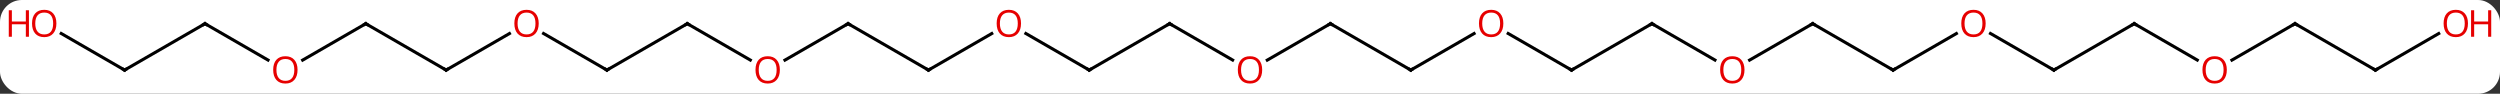 <svg width="800" viewBox="0 0 800 30" style="fill-opacity:1; color-rendering:auto; color-interpolation:auto; text-rendering:auto; stroke:black; stroke-linecap:square; stroke-miterlimit:10; shape-rendering:auto; stroke-opacity:1; fill:black; stroke-dasharray:none; font-weight:normal; stroke-width:1; font-family:'Open Sans'; font-style:normal; stroke-linejoin:miter; font-size:12; stroke-dashoffset:0; image-rendering:auto;" height="30" class="cas-substance-image" xmlns:xlink="http://www.w3.org/1999/xlink" xmlns="http://www.w3.org/2000/svg"><rect x="0" y="0" width="800" height="30" fill="#333333" stroke="none"/><svg class="cas-substance-single-component"><rect y="0" x="0" width="800" stroke="none" ry="7" rx="7" height="30" fill="white" class="cas-substance-group"/><svg y="0" x="0" width="800" viewBox="0 0 808 30" style="fill:black;" height="30" class="cas-substance-single-component-image"><svg><g><g transform="translate(404,15)" style="text-rendering:geometricPrecision; color-rendering:optimizeQuality; color-interpolation:linearRGB; stroke-linecap:butt; image-rendering:optimizeQuality;"><line y2="-7.5" y1="4.259" x2="-25.98" x1="-5.614" style="fill:none;"/><line y2="-7.5" y1="4.274" x2="25.98" x1="5.588" style="fill:none;"/><line y2="7.5" y1="-7.5" x2="-51.963" x1="-25.98" style="fill:none;"/><line y2="7.5" y1="-7.5" x2="51.96" x1="25.98" style="fill:none;"/><line y2="-4.321" y1="7.5" x2="-72.438" x1="-51.963" style="fill:none;"/><line y2="-4.311" y1="7.5" x2="72.42" x1="51.96" style="fill:none;"/><line y2="7.5" y1="-4.311" x2="-103.923" x1="-83.466" style="fill:none;"/><line y2="7.5" y1="-4.321" x2="103.923" x1="83.448" style="fill:none;"/><line y2="-7.5" y1="7.5" x2="-129.903" x1="-103.923" style="fill:none;"/><line y2="-7.5" y1="7.5" x2="129.903" x1="103.923" style="fill:none;"/><line y2="4.274" y1="-7.5" x2="-150.298" x1="-129.903" style="fill:none;"/><line y2="4.259" y1="-7.5" x2="150.269" x1="129.903" style="fill:none;"/><line y2="-7.5" y1="4.259" x2="-181.866" x1="-161.5" style="fill:none;"/><line y2="-7.5" y1="4.274" x2="181.866" x1="161.471" style="fill:none;"/><line y2="7.5" y1="-7.5" x2="-207.846" x1="-181.866" style="fill:none;"/><line y2="7.5" y1="-7.5" x2="207.846" x1="181.866" style="fill:none;"/><line y2="-4.321" y1="7.5" x2="-228.321" x1="-207.846" style="fill:none;"/><line y2="-4.311" y1="7.5" x2="228.303" x1="207.846" style="fill:none;"/><line y2="7.5" y1="-4.311" x2="-259.809" x1="-239.349" style="fill:none;"/><line y2="7.5" y1="-4.322" x2="259.809" x1="239.332" style="fill:none;"/><line y2="-7.5" y1="7.5" x2="-285.789" x1="-259.809" style="fill:none;"/><line y2="-7.5" y1="7.5" x2="285.789" x1="259.809" style="fill:none;"/><line y2="4.274" y1="-7.5" x2="-306.182" x1="-285.789" style="fill:none;"/><line y2="4.259" y1="-7.5" x2="306.155" x1="285.789" style="fill:none;"/><line y2="-7.5" y1="4.259" x2="-337.749" x1="-317.383" style="fill:none;"/><line y2="-7.5" y1="4.274" x2="337.749" x1="317.356" style="fill:none;"/><line y2="7.5" y1="-7.5" x2="-363.732" x1="-337.749" style="fill:none;"/><line y2="7.5" y1="-7.5" x2="363.732" x1="337.749" style="fill:none;"/><line y2="-4.321" y1="7.5" x2="-384.207" x1="-363.732" style="fill:none;"/><line y2="-4.311" y1="7.5" x2="384.189" x1="363.732" style="fill:none;"/></g><g transform="translate(404,15)" style="fill:rgb(230,0,0); text-rendering:geometricPrecision; color-rendering:optimizeQuality; image-rendering:optimizeQuality; font-family:'Open Sans'; stroke:rgb(230,0,0); color-interpolation:linearRGB;"><path style="stroke:none;" d="M3.938 7.43 Q3.938 9.492 2.898 10.672 Q1.859 11.852 0.016 11.852 Q-1.875 11.852 -2.906 10.688 Q-3.938 9.523 -3.938 7.414 Q-3.938 5.32 -2.906 4.172 Q-1.875 3.023 0.016 3.023 Q1.875 3.023 2.906 4.195 Q3.938 5.367 3.938 7.43 ZM-2.891 7.43 Q-2.891 9.164 -2.148 10.07 Q-1.406 10.977 0.016 10.977 Q1.438 10.977 2.164 10.078 Q2.891 9.18 2.891 7.43 Q2.891 5.695 2.164 4.805 Q1.438 3.914 0.016 3.914 Q-1.406 3.914 -2.148 4.812 Q-2.891 5.711 -2.891 7.43 Z"/></g><g transform="translate(404,15)" style="stroke-linecap:butt; text-rendering:geometricPrecision; color-rendering:optimizeQuality; image-rendering:optimizeQuality; font-family:'Open Sans'; color-interpolation:linearRGB; stroke-miterlimit:5;"><path style="fill:none;" d="M-25.547 -7.25 L-25.98 -7.5 L-26.413 -7.25"/><path style="fill:none;" d="M25.547 -7.25 L25.98 -7.5 L26.413 -7.25"/><path style="fill:none;" d="M-51.53 7.25 L-51.963 7.5 L-52.396 7.25"/><path style="fill:none;" d="M51.527 7.25 L51.96 7.5 L52.393 7.25"/><path style="fill:rgb(230,0,0); stroke:none;" d="M-74.005 -7.57 Q-74.005 -5.508 -75.045 -4.328 Q-76.084 -3.148 -77.927 -3.148 Q-79.818 -3.148 -80.849 -4.312 Q-81.88 -5.477 -81.88 -7.586 Q-81.88 -9.68 -80.849 -10.828 Q-79.818 -11.977 -77.927 -11.977 Q-76.068 -11.977 -75.037 -10.805 Q-74.005 -9.633 -74.005 -7.57 ZM-80.834 -7.57 Q-80.834 -5.836 -80.091 -4.93 Q-79.349 -4.023 -77.927 -4.023 Q-76.505 -4.023 -75.779 -4.922 Q-75.052 -5.82 -75.052 -7.57 Q-75.052 -9.305 -75.779 -10.195 Q-76.505 -11.086 -77.927 -11.086 Q-79.349 -11.086 -80.091 -10.188 Q-80.834 -9.289 -80.834 -7.57 Z"/><path style="fill:rgb(230,0,0); stroke:none;" d="M81.88 -7.57 Q81.88 -5.508 80.841 -4.328 Q79.802 -3.148 77.959 -3.148 Q76.068 -3.148 75.037 -4.312 Q74.005 -5.477 74.005 -7.586 Q74.005 -9.68 75.037 -10.828 Q76.068 -11.977 77.959 -11.977 Q79.818 -11.977 80.849 -10.805 Q81.88 -9.633 81.88 -7.57 ZM75.052 -7.57 Q75.052 -5.836 75.795 -4.93 Q76.537 -4.023 77.959 -4.023 Q79.38 -4.023 80.107 -4.922 Q80.834 -5.82 80.834 -7.57 Q80.834 -9.305 80.107 -10.195 Q79.38 -11.086 77.959 -11.086 Q76.537 -11.086 75.795 -10.188 Q75.052 -9.289 75.052 -7.57 Z"/><path style="fill:none;" d="M-103.49 7.25 L-103.923 7.5 L-104.356 7.25"/><path style="fill:none;" d="M103.49 7.25 L103.923 7.5 L104.356 7.25"/><path style="fill:none;" d="M-129.47 -7.25 L-129.903 -7.5 L-130.336 -7.25"/><path style="fill:none;" d="M129.47 -7.25 L129.903 -7.5 L130.336 -7.25"/><path style="fill:rgb(230,0,0); stroke:none;" d="M-151.948 7.43 Q-151.948 9.492 -152.988 10.672 Q-154.027 11.852 -155.87 11.852 Q-157.761 11.852 -158.792 10.688 Q-159.823 9.523 -159.823 7.414 Q-159.823 5.32 -158.792 4.172 Q-157.761 3.023 -155.87 3.023 Q-154.011 3.023 -152.98 4.195 Q-151.948 5.367 -151.948 7.43 ZM-158.777 7.43 Q-158.777 9.164 -158.034 10.07 Q-157.292 10.977 -155.87 10.977 Q-154.448 10.977 -153.722 10.078 Q-152.995 9.18 -152.995 7.43 Q-152.995 5.695 -153.722 4.805 Q-154.448 3.914 -155.87 3.914 Q-157.292 3.914 -158.034 4.812 Q-158.777 5.711 -158.777 7.43 Z"/><path style="fill:rgb(230,0,0); stroke:none;" d="M159.821 7.43 Q159.821 9.492 158.781 10.672 Q157.742 11.852 155.899 11.852 Q154.008 11.852 152.977 10.688 Q151.946 9.523 151.946 7.414 Q151.946 5.32 152.977 4.172 Q154.008 3.023 155.899 3.023 Q157.758 3.023 158.789 4.195 Q159.821 5.367 159.821 7.43 ZM152.992 7.43 Q152.992 9.164 153.735 10.07 Q154.477 10.977 155.899 10.977 Q157.321 10.977 158.047 10.078 Q158.774 9.18 158.774 7.43 Q158.774 5.695 158.047 4.805 Q157.321 3.914 155.899 3.914 Q154.477 3.914 153.735 4.812 Q152.992 5.711 152.992 7.43 Z"/><path style="fill:none;" d="M-181.433 -7.25 L-181.866 -7.5 L-182.299 -7.25"/><path style="fill:none;" d="M181.433 -7.25 L181.866 -7.5 L182.299 -7.25"/><path style="fill:none;" d="M-207.413 7.25 L-207.846 7.5 L-208.279 7.25"/><path style="fill:none;" d="M207.413 7.25 L207.846 7.5 L208.279 7.25"/><path style="fill:rgb(230,0,0); stroke:none;" d="M-229.888 -7.57 Q-229.888 -5.508 -230.928 -4.328 Q-231.967 -3.148 -233.81 -3.148 Q-235.701 -3.148 -236.732 -4.312 Q-237.763 -5.477 -237.763 -7.586 Q-237.763 -9.68 -236.732 -10.828 Q-235.701 -11.977 -233.81 -11.977 Q-231.951 -11.977 -230.92 -10.805 Q-229.888 -9.633 -229.888 -7.57 ZM-236.717 -7.57 Q-236.717 -5.836 -235.974 -4.93 Q-235.232 -4.023 -233.81 -4.023 Q-232.388 -4.023 -231.662 -4.922 Q-230.935 -5.82 -230.935 -7.57 Q-230.935 -9.305 -231.662 -10.195 Q-232.388 -11.086 -233.81 -11.086 Q-235.232 -11.086 -235.974 -10.188 Q-236.717 -9.289 -236.717 -7.57 Z"/><path style="fill:rgb(230,0,0); stroke:none;" d="M237.763 -7.57 Q237.763 -5.508 236.724 -4.328 Q235.685 -3.148 233.842 -3.148 Q231.951 -3.148 230.92 -4.312 Q229.888 -5.477 229.888 -7.586 Q229.888 -9.68 230.92 -10.828 Q231.951 -11.977 233.842 -11.977 Q235.701 -11.977 236.732 -10.805 Q237.763 -9.633 237.763 -7.57 ZM230.935 -7.57 Q230.935 -5.836 231.678 -4.93 Q232.42 -4.023 233.842 -4.023 Q235.263 -4.023 235.99 -4.922 Q236.717 -5.82 236.717 -7.57 Q236.717 -9.305 235.99 -10.195 Q235.263 -11.086 233.842 -11.086 Q232.42 -11.086 231.678 -10.188 Q230.935 -9.289 230.935 -7.57 Z"/><path style="fill:none;" d="M-259.376 7.25 L-259.809 7.5 L-260.242 7.25"/><path style="fill:none;" d="M259.376 7.25 L259.809 7.5 L260.242 7.25"/><path style="fill:none;" d="M-285.356 -7.25 L-285.789 -7.5 L-286.222 -7.25"/><path style="fill:none;" d="M285.356 -7.25 L285.789 -7.5 L286.222 -7.25"/><path style="fill:rgb(230,0,0); stroke:none;" d="M-307.832 7.43 Q-307.832 9.492 -308.87 10.672 Q-309.91 11.852 -311.753 11.852 Q-313.644 11.852 -314.675 10.688 Q-315.707 9.523 -315.707 7.414 Q-315.707 5.32 -314.675 4.172 Q-313.644 3.023 -311.753 3.023 Q-309.894 3.023 -308.863 4.195 Q-307.832 5.367 -307.832 7.43 ZM-314.66 7.43 Q-314.66 9.164 -313.917 10.07 Q-313.175 10.977 -311.753 10.977 Q-310.332 10.977 -309.605 10.078 Q-308.878 9.18 -308.878 7.43 Q-308.878 5.695 -309.605 4.805 Q-310.332 3.914 -311.753 3.914 Q-313.175 3.914 -313.917 4.812 Q-314.66 5.711 -314.66 7.43 Z"/><path style="fill:rgb(230,0,0); stroke:none;" d="M315.707 7.43 Q315.707 9.492 314.667 10.672 Q313.628 11.852 311.785 11.852 Q309.894 11.852 308.863 10.688 Q307.832 9.523 307.832 7.414 Q307.832 5.32 308.863 4.172 Q309.894 3.023 311.785 3.023 Q313.644 3.023 314.675 4.195 Q315.707 5.367 315.707 7.43 ZM308.878 7.43 Q308.878 9.164 309.62 10.07 Q310.363 10.977 311.785 10.977 Q313.207 10.977 313.933 10.078 Q314.66 9.18 314.66 7.43 Q314.66 5.695 313.933 4.805 Q313.207 3.914 311.785 3.914 Q310.363 3.914 309.62 4.812 Q308.878 5.711 308.878 7.43 Z"/><path style="fill:none;" d="M-337.316 -7.25 L-337.749 -7.5 L-338.182 -7.25"/><path style="fill:none;" d="M337.316 -7.25 L337.749 -7.5 L338.182 -7.25"/><path style="fill:none;" d="M-363.299 7.25 L-363.732 7.5 L-364.165 7.25"/><path style="fill:none;" d="M363.299 7.25 L363.732 7.5 L364.165 7.25"/><path style="fill:rgb(230,0,0); stroke:none;" d="M-385.774 -7.57 Q-385.774 -5.508 -386.814 -4.328 Q-387.853 -3.148 -389.696 -3.148 Q-391.587 -3.148 -392.618 -4.312 Q-393.649 -5.477 -393.649 -7.586 Q-393.649 -9.68 -392.618 -10.828 Q-391.587 -11.977 -389.696 -11.977 Q-387.837 -11.977 -386.806 -10.805 Q-385.774 -9.633 -385.774 -7.57 ZM-392.603 -7.57 Q-392.603 -5.836 -391.86 -4.93 Q-391.118 -4.023 -389.696 -4.023 Q-388.274 -4.023 -387.548 -4.922 Q-386.821 -5.82 -386.821 -7.57 Q-386.821 -9.305 -387.548 -10.195 Q-388.274 -11.086 -389.696 -11.086 Q-391.118 -11.086 -391.86 -10.188 Q-392.603 -9.289 -392.603 -7.57 Z"/><path style="fill:rgb(230,0,0); stroke:none;" d="M-394.649 -3.273 L-395.649 -3.273 L-395.649 -7.305 L-400.165 -7.305 L-400.165 -3.273 L-401.165 -3.273 L-401.165 -11.836 L-400.165 -11.836 L-400.165 -8.195 L-395.649 -8.195 L-395.649 -11.836 L-394.649 -11.836 L-394.649 -3.273 Z"/><path style="fill:rgb(230,0,0); stroke:none;" d="M393.649 -7.57 Q393.649 -5.508 392.61 -4.328 Q391.571 -3.148 389.728 -3.148 Q387.837 -3.148 386.806 -4.312 Q385.774 -5.477 385.774 -7.586 Q385.774 -9.68 386.806 -10.828 Q387.837 -11.977 389.728 -11.977 Q391.587 -11.977 392.618 -10.805 Q393.649 -9.633 393.649 -7.57 ZM386.821 -7.57 Q386.821 -5.836 387.564 -4.93 Q388.306 -4.023 389.728 -4.023 Q391.149 -4.023 391.876 -4.922 Q392.603 -5.82 392.603 -7.57 Q392.603 -9.305 391.876 -10.195 Q391.149 -11.086 389.728 -11.086 Q388.306 -11.086 387.564 -10.188 Q386.821 -9.289 386.821 -7.57 Z"/><path style="fill:rgb(230,0,0); stroke:none;" d="M401.165 -3.273 L400.165 -3.273 L400.165 -7.305 L395.649 -7.305 L395.649 -3.273 L394.649 -3.273 L394.649 -11.836 L395.649 -11.836 L395.649 -8.195 L400.165 -8.195 L400.165 -11.836 L401.165 -11.836 L401.165 -3.273 Z"/></g></g></svg></svg></svg></svg>